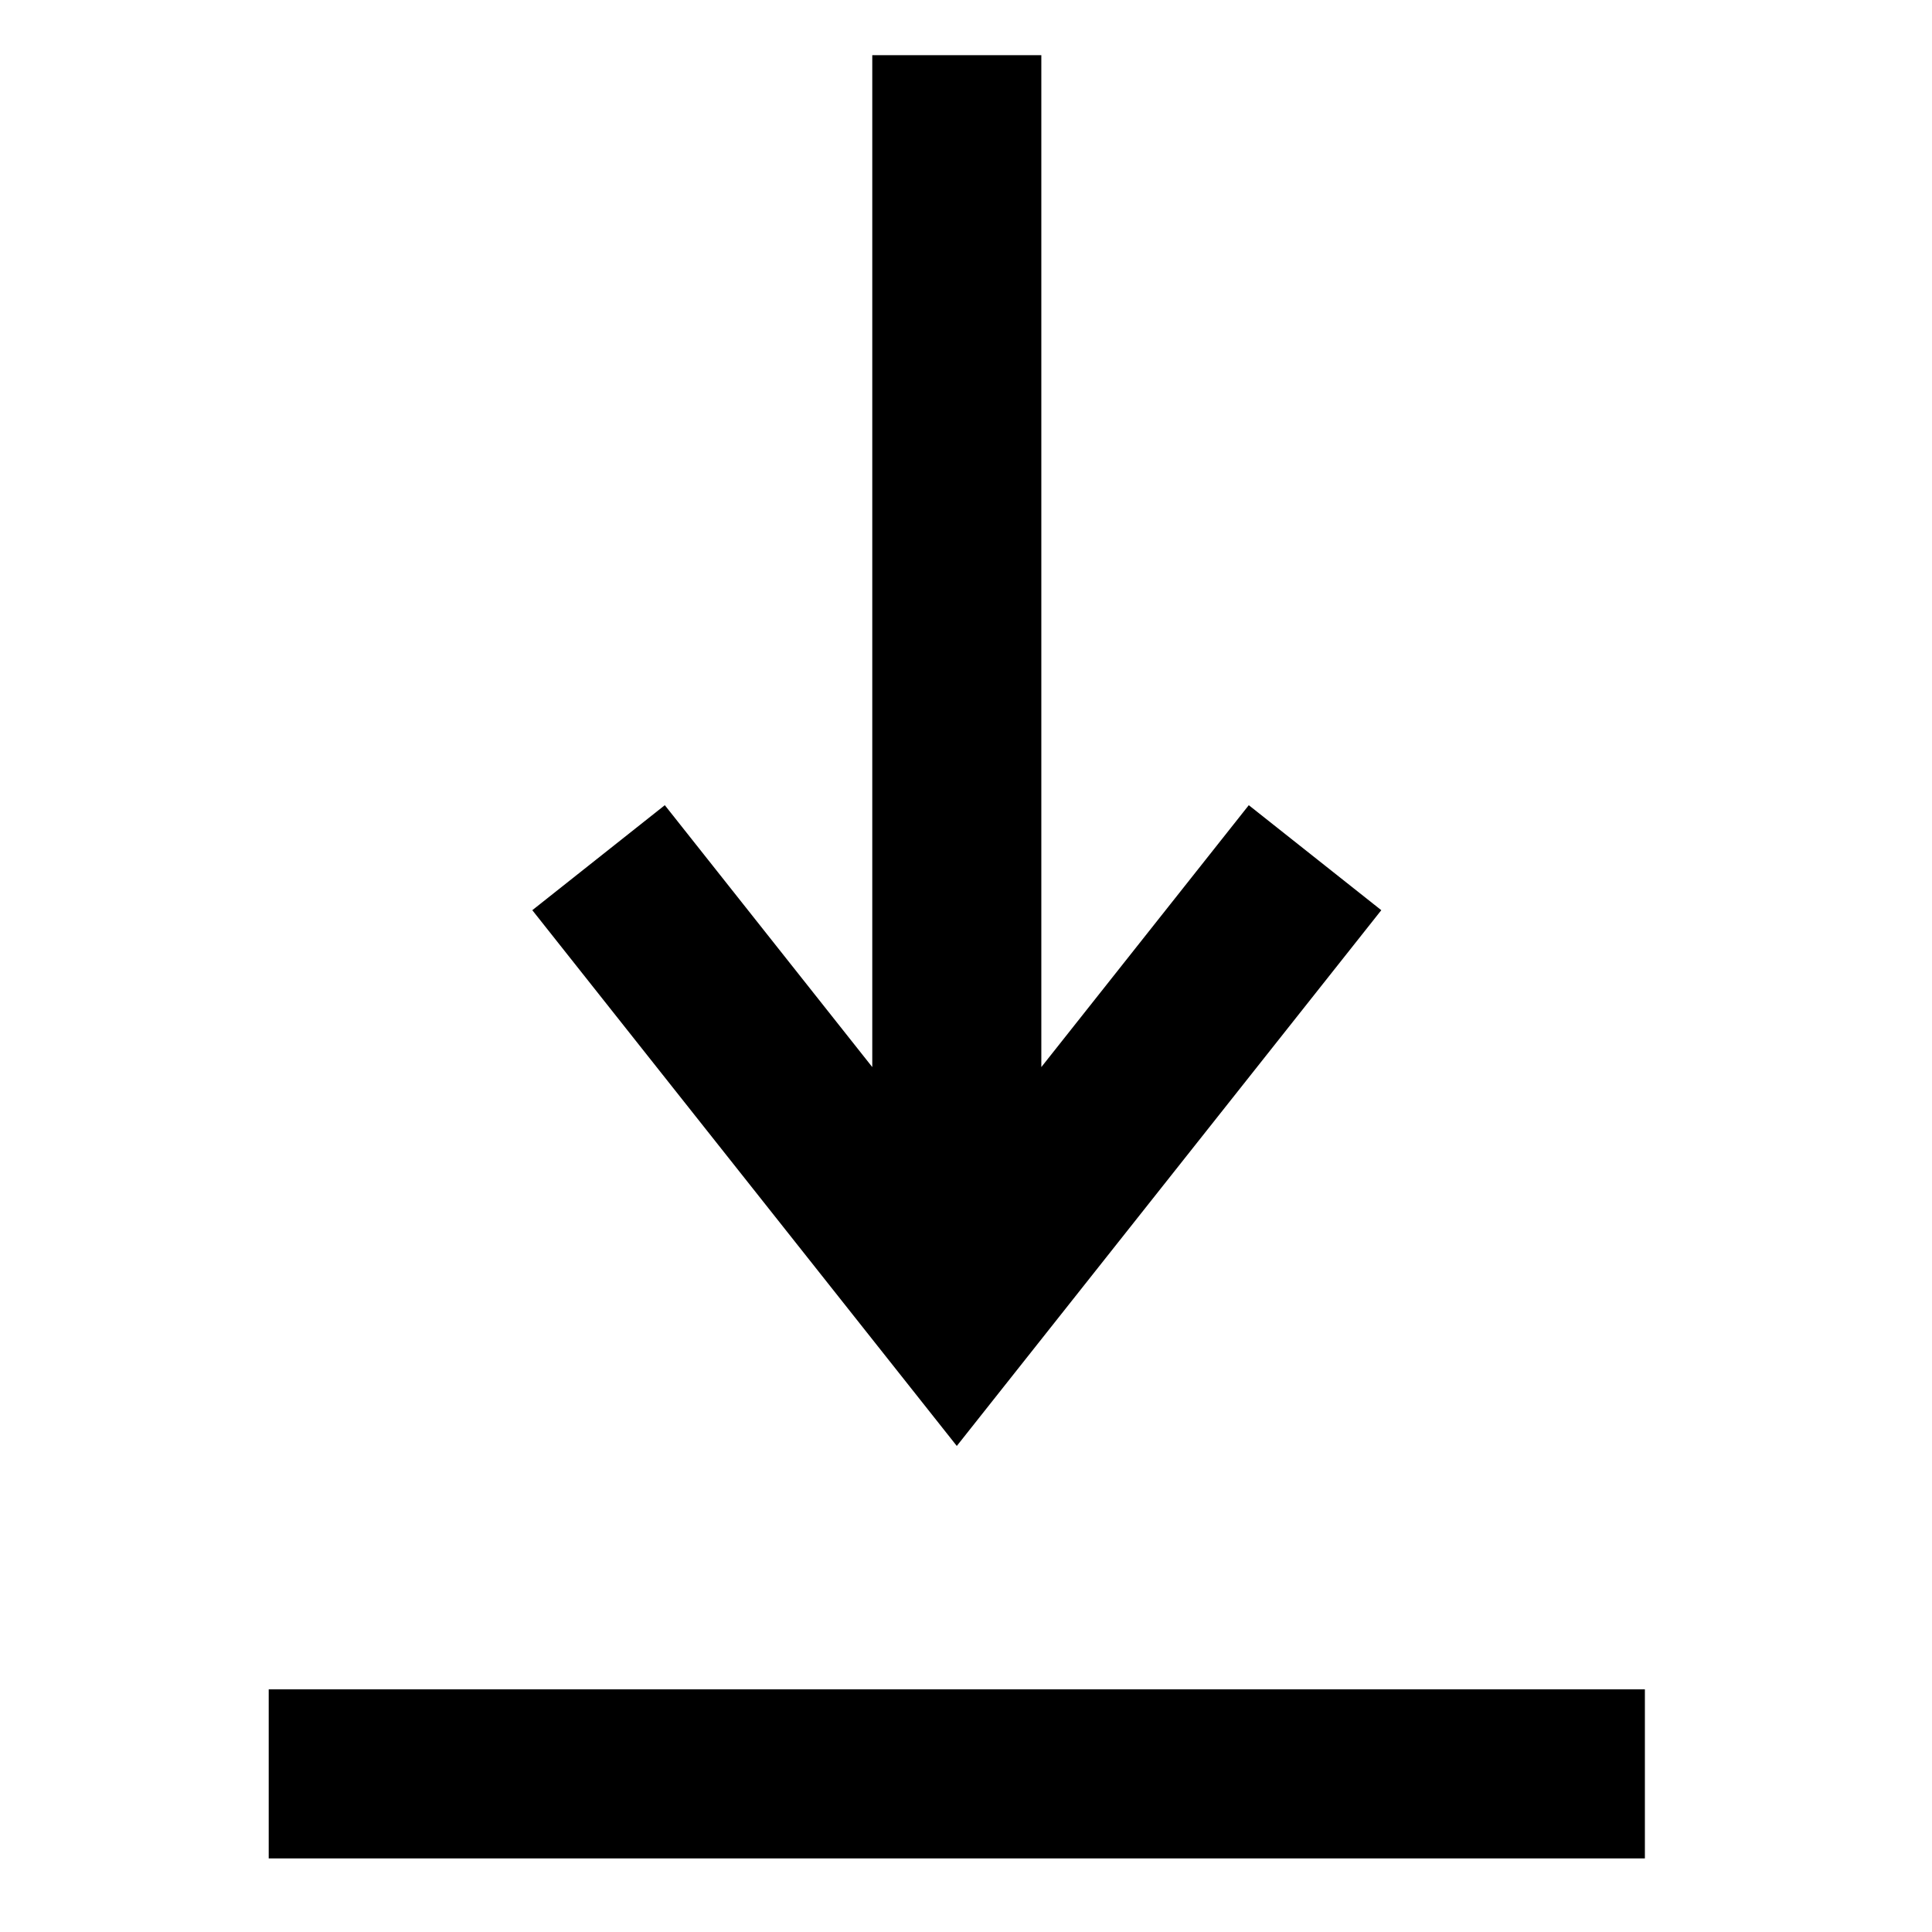 <svg fill="#000000" viewBox="-15 -15 525 525" xml:space="preserve" width="70px" height="70px" version="1.1" id="Capa_1" xmlns="http://www.w3.org/2000/svg" xmlns:xlink="http://www.w3.org/1999/xlink">
<g id="SVGRepo_bgCarrier" stroke-width="0"></g>
<g id="SVGRepo_tracerCarrier" stroke-linecap="round" stroke-linejoin="round"></g>
<g id="SVGRepo_iconCarrier"> <g>
<polygon points="360.352,232.334 324.344,203.803 267.969,274.968 267.969,0 222.031,0 222.031,274.968 165.656,203.803 129.648,232.334 245,377.923 "></polygon>
<rect x="58.02" y="444.063" width="373.96" height="45.938"></rect> </g> </g></svg>

